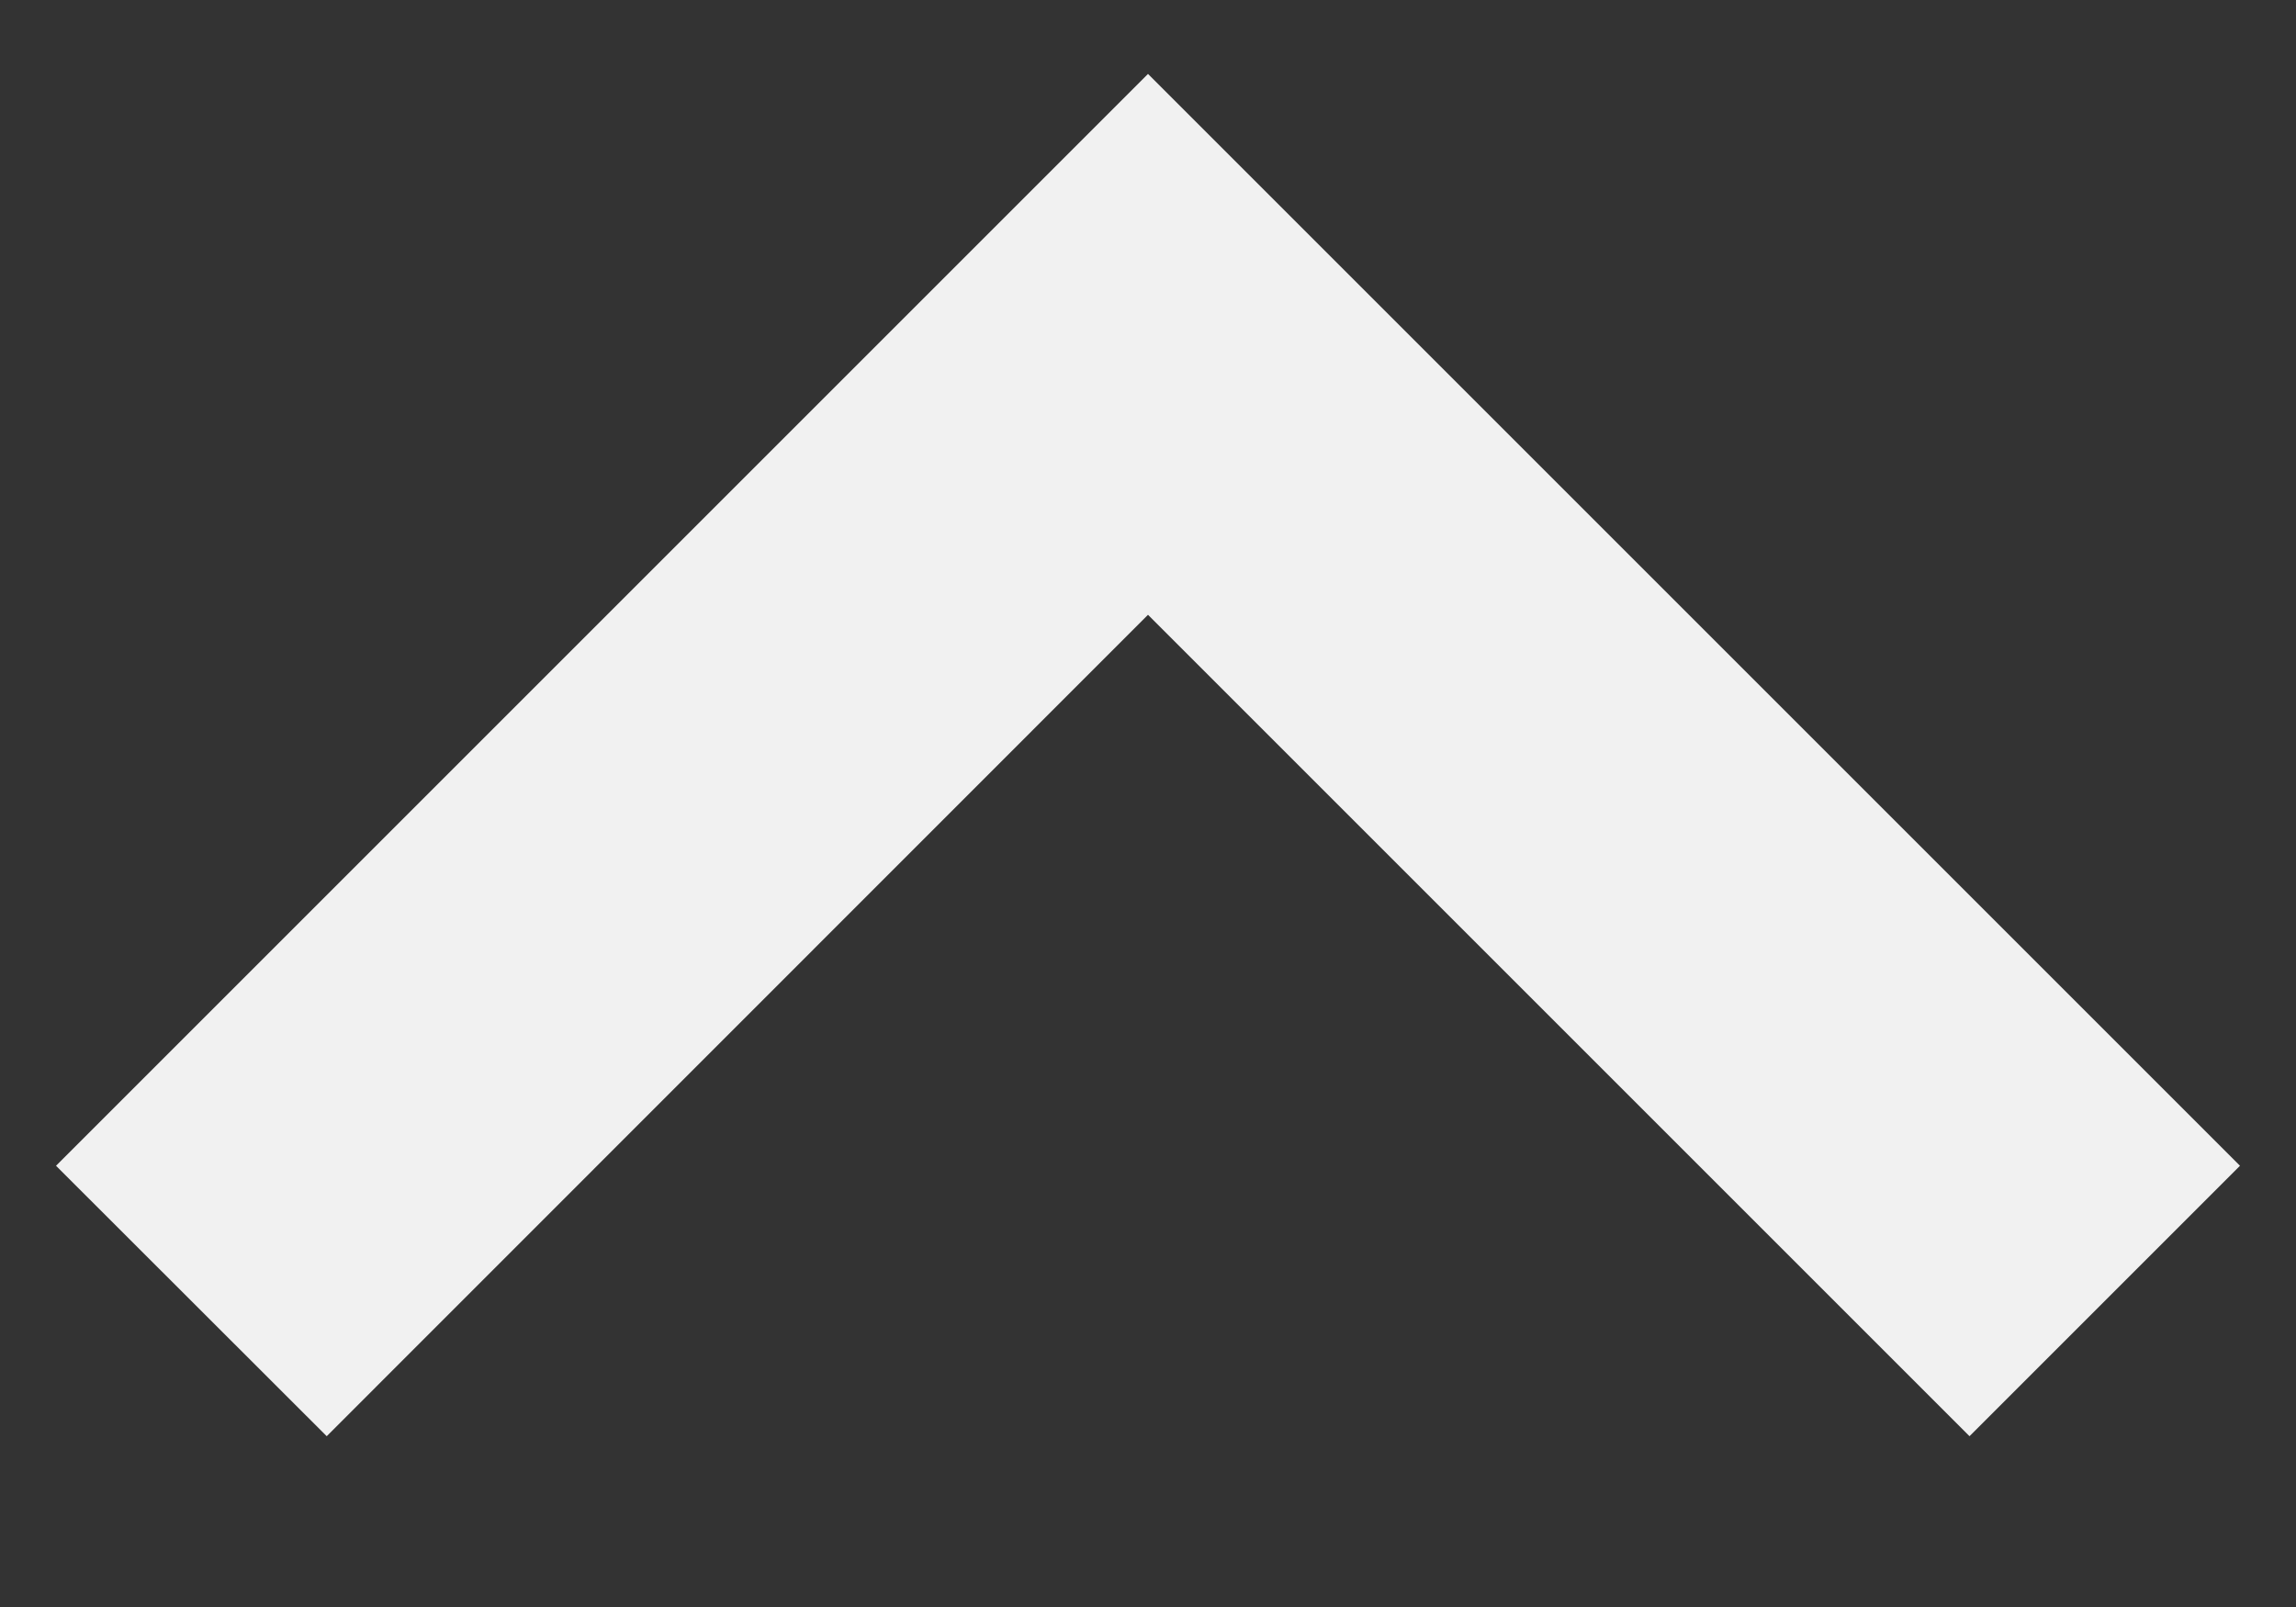 <svg width="10" height="7" viewBox="0 0 10 7" fill="none" xmlns="http://www.w3.org/2000/svg">
<rect x="0" y="0" width="10" height="7" fill="#333333" stroke="none"/>
<path d="M0.244 5.078L1.423 6.256L5 2.678L8.578 6.256L9.756 5.078L5 0.322L0.244 5.078Z" fill="white" fill-opacity="0.93"/>
</svg>

